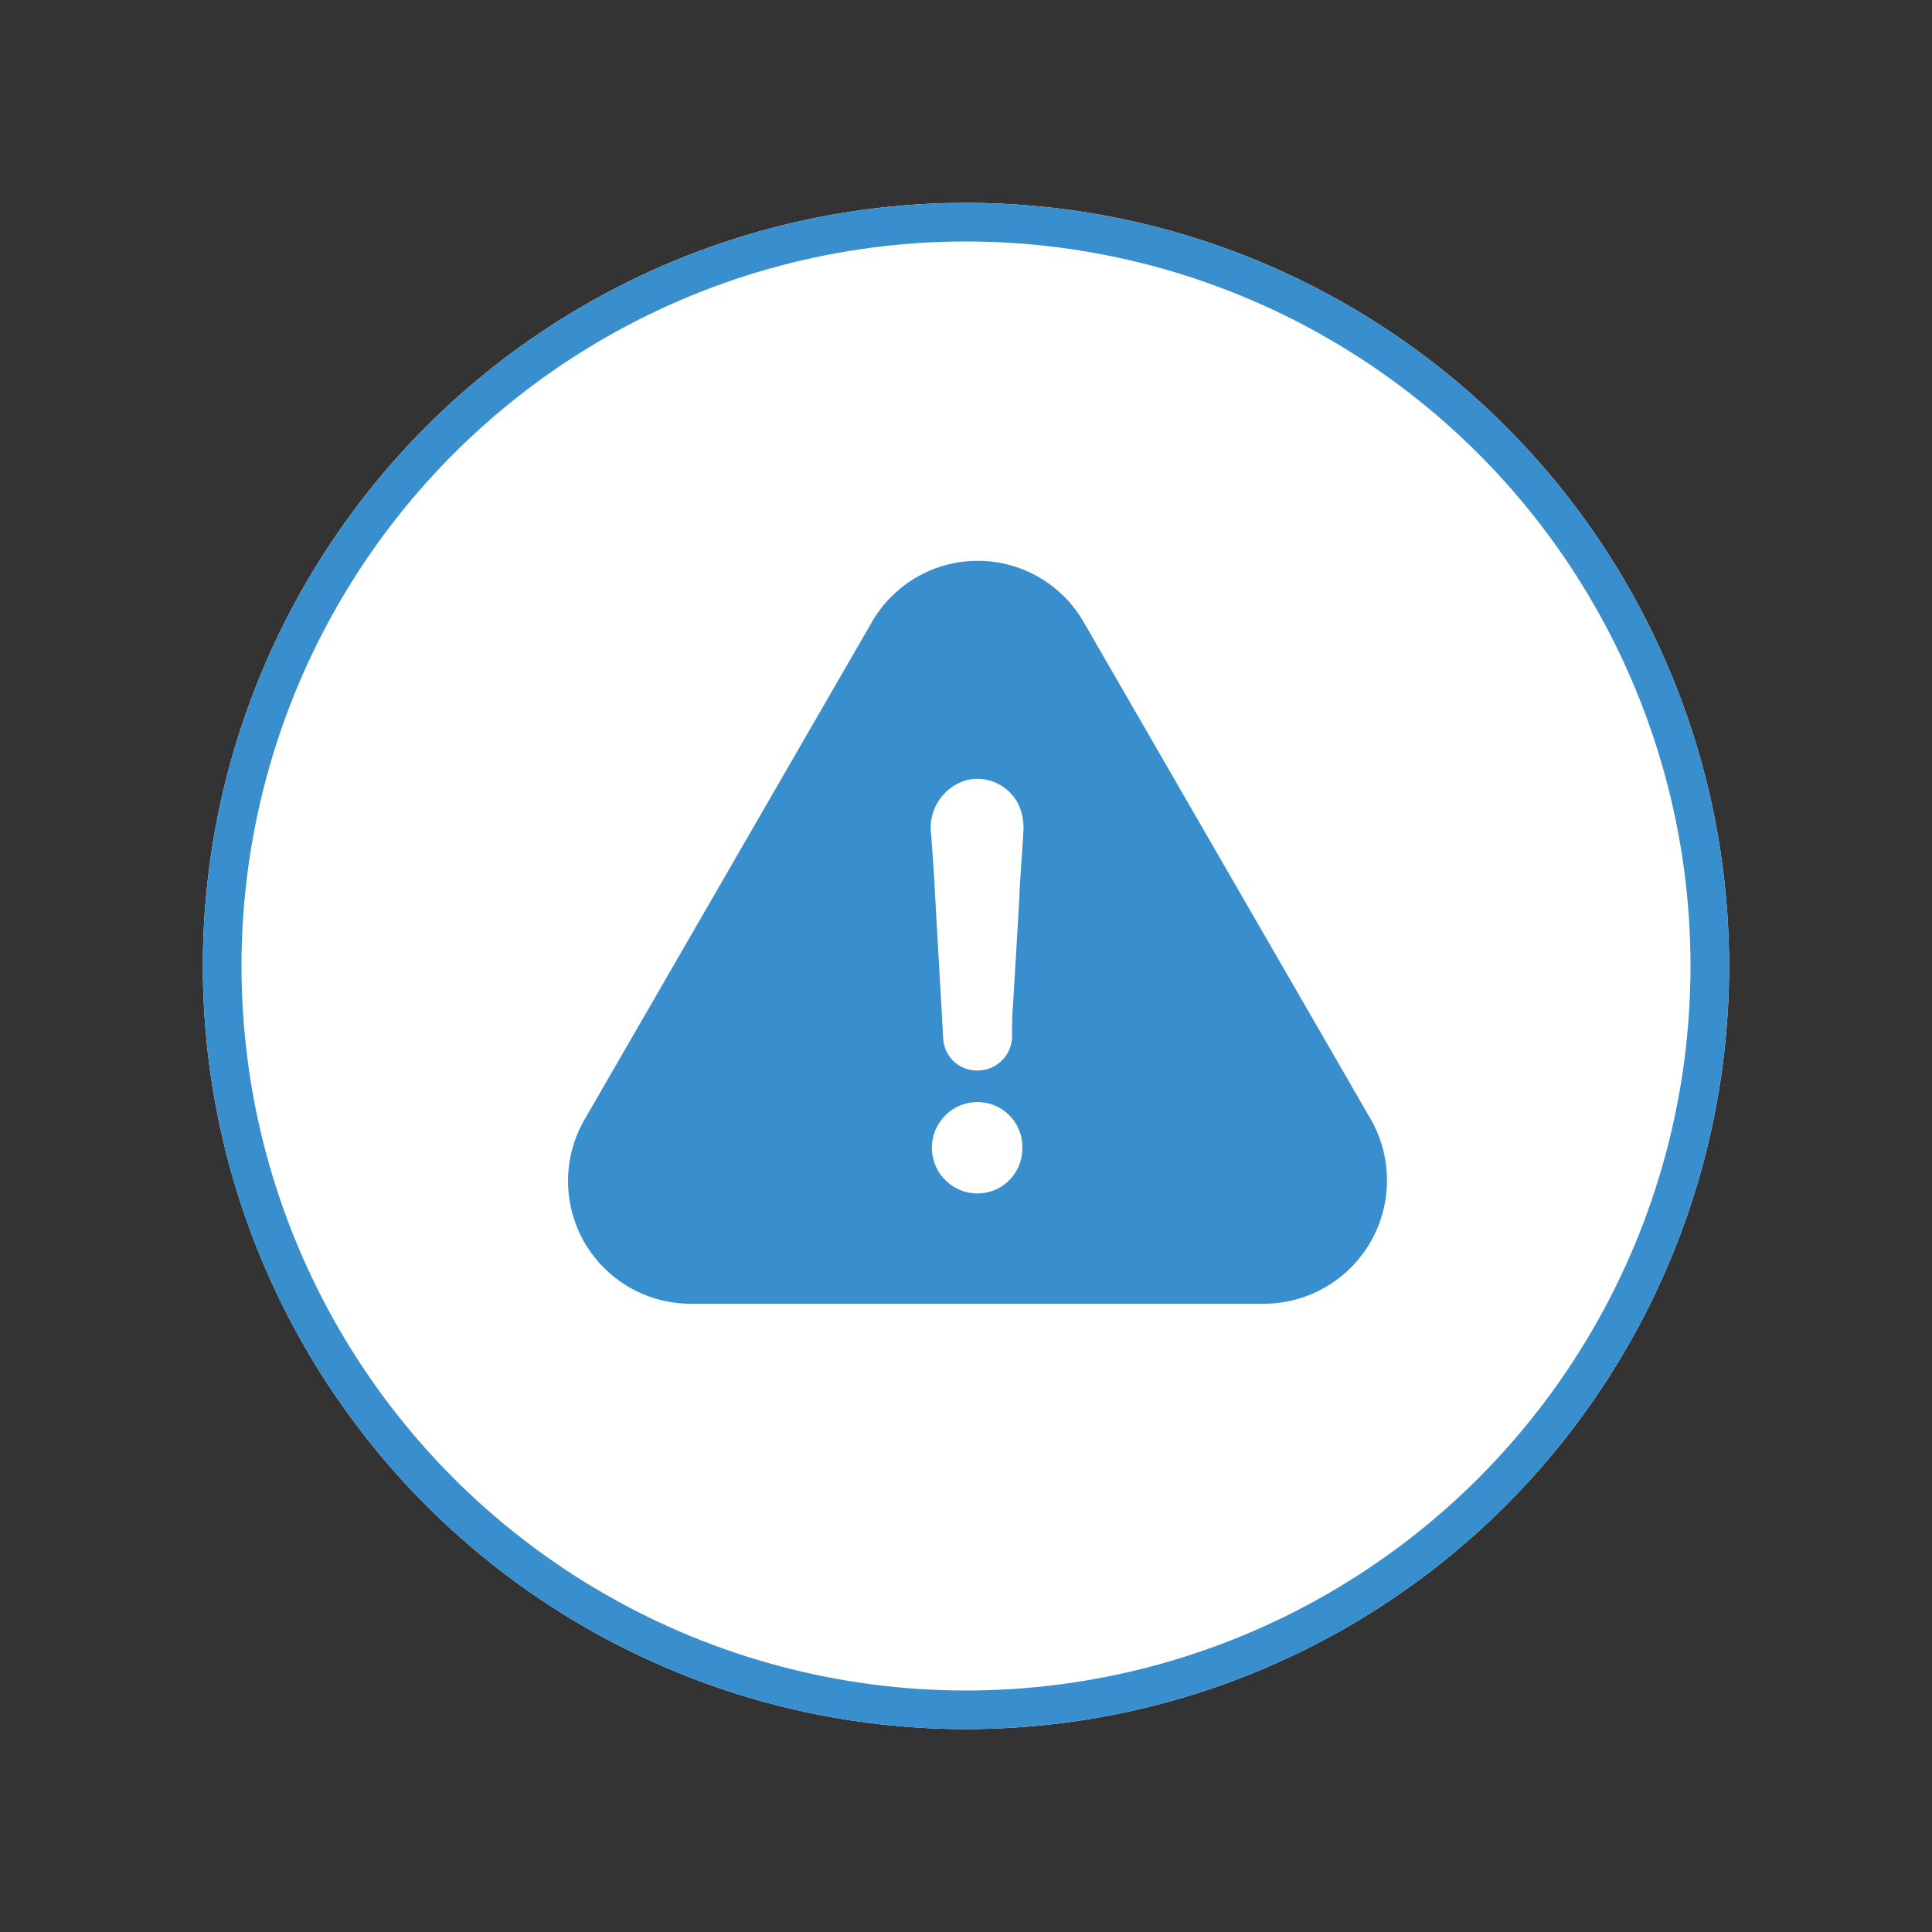 <svg id="Layer_1" data-name="Layer 1" xmlns="http://www.w3.org/2000/svg" viewBox="0 0 100 100"><rect x="0" y="0" width="100" height="100" fill="#333333" stroke="none"/><g id="Group_365" data-name="Group 365"><g id="Ellipse_2" data-name="Ellipse 2"><circle cx="50" cy="50" r="39.5" fill="#fff"/><circle cx="50" cy="50" r="38.5" fill="none" stroke="#398fce" stroke-width="2"/></g><g id="Group_29" data-name="Group 29"><path id="Path_54" data-name="Path 54" d="M70.96,57.95,56.1,32.216a6.322,6.322,0,0,0-10.981,0L30.255,57.95a6.351,6.351,0,0,0,5.491,9.532h29.67A6.384,6.384,0,0,0,70.96,57.95ZM50.6,61.773a2.365,2.365,0,0,1,0-4.73,2.321,2.321,0,0,1,2.316,2.328c0,.033,0,.066,0,.1a2.322,2.322,0,0,1-2.316,2.3ZM52.76,46.479c-.1,1.834-.219,3.658-.323,5.49-.052.594-.052,1.135-.052,1.72A1.782,1.782,0,0,1,50.6,55.408a1.743,1.743,0,0,1-1.781-1.668c-.157-2.854-.323-5.656-.48-8.51-.052-.751-.1-1.51-.165-2.261a2.572,2.572,0,0,1,1.833-2.584,2.375,2.375,0,0,1,2.75,1.345,2.842,2.842,0,0,1,.218,1.187c-.057,1.2-.17,2.386-.219,3.563Z" fill="#398fce"/></g></g></svg>